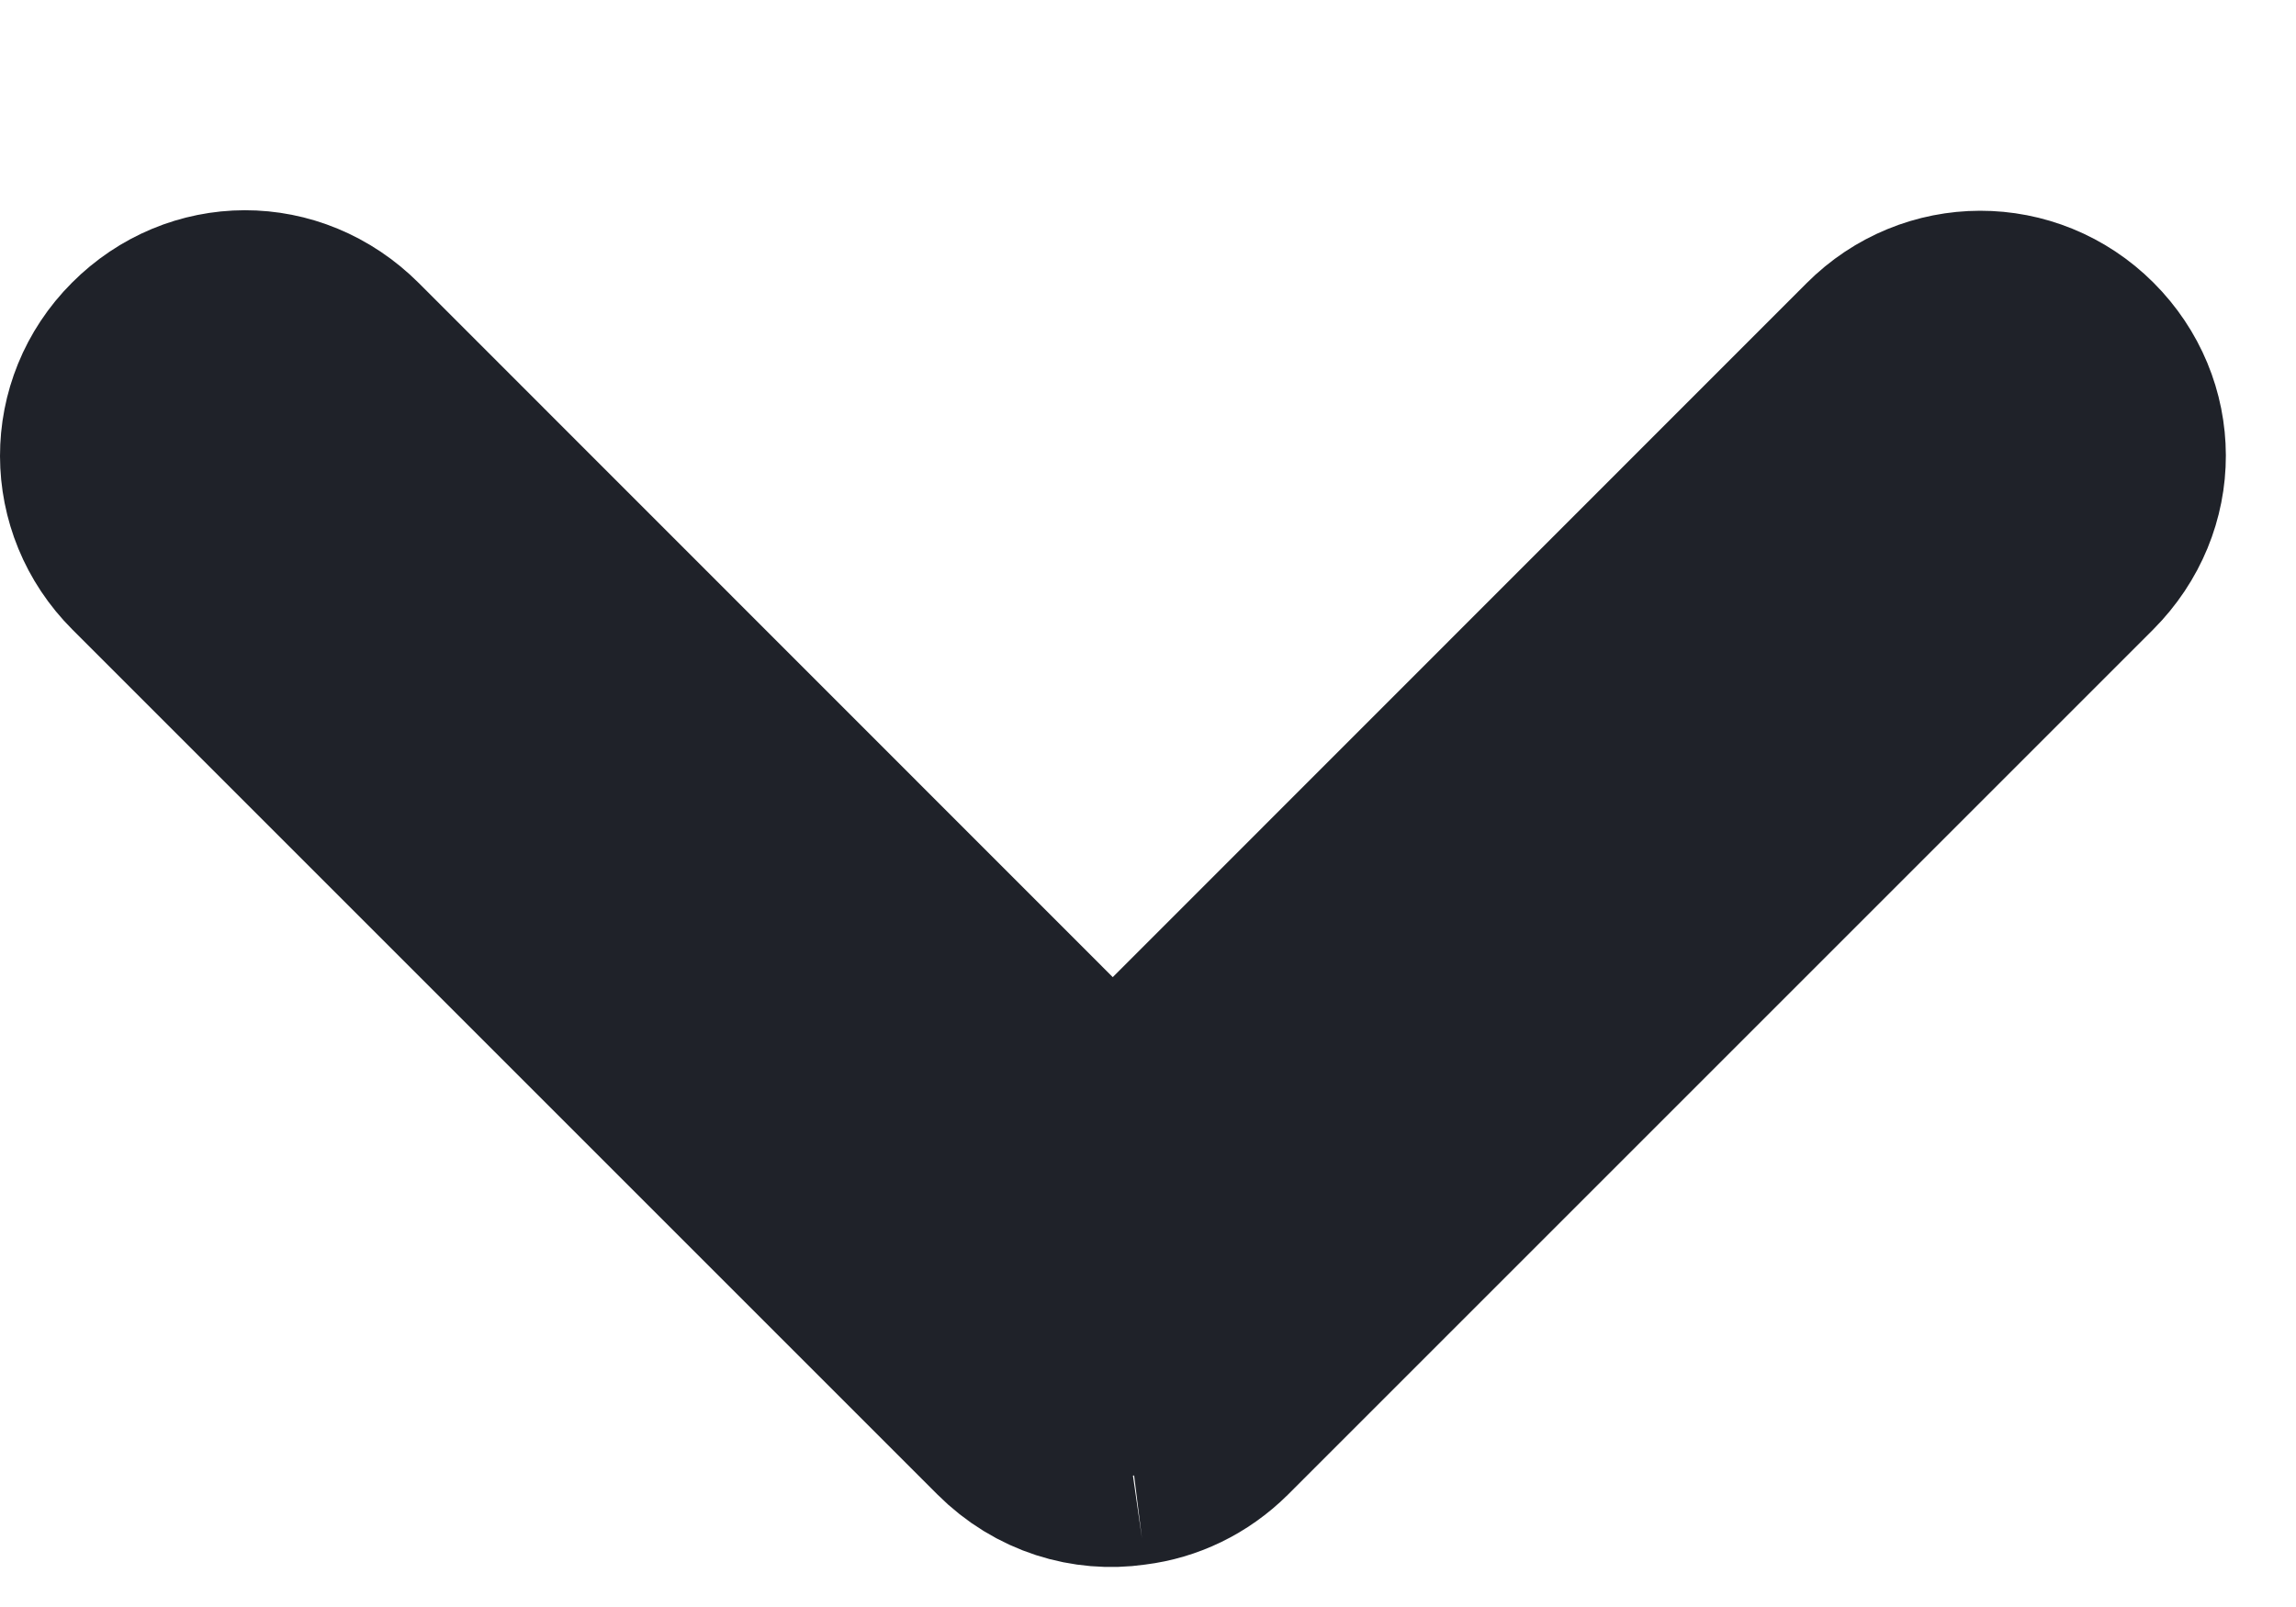 <svg width="10" height="7" viewBox="0 0 10 7" fill="none" xmlns="http://www.w3.org/2000/svg">
<path d="M4.926 6.319L4.932 6.408L4.919 6.32C4.752 6.344 4.573 6.293 4.436 6.156L0.669 2.389C0.444 2.164 0.444 1.808 0.667 1.585C0.89 1.361 1.241 1.357 1.471 1.587C1.471 1.587 1.471 1.587 1.471 1.587L4.493 4.61L4.846 4.963L5.2 4.61L8.222 1.587C8.446 1.362 8.803 1.362 9.026 1.585C9.249 1.808 9.253 2.159 9.024 2.389L5.257 6.156C5.162 6.25 5.046 6.304 4.926 6.319Z" fill="#1F2229" stroke="#1F2229"/>
</svg>
